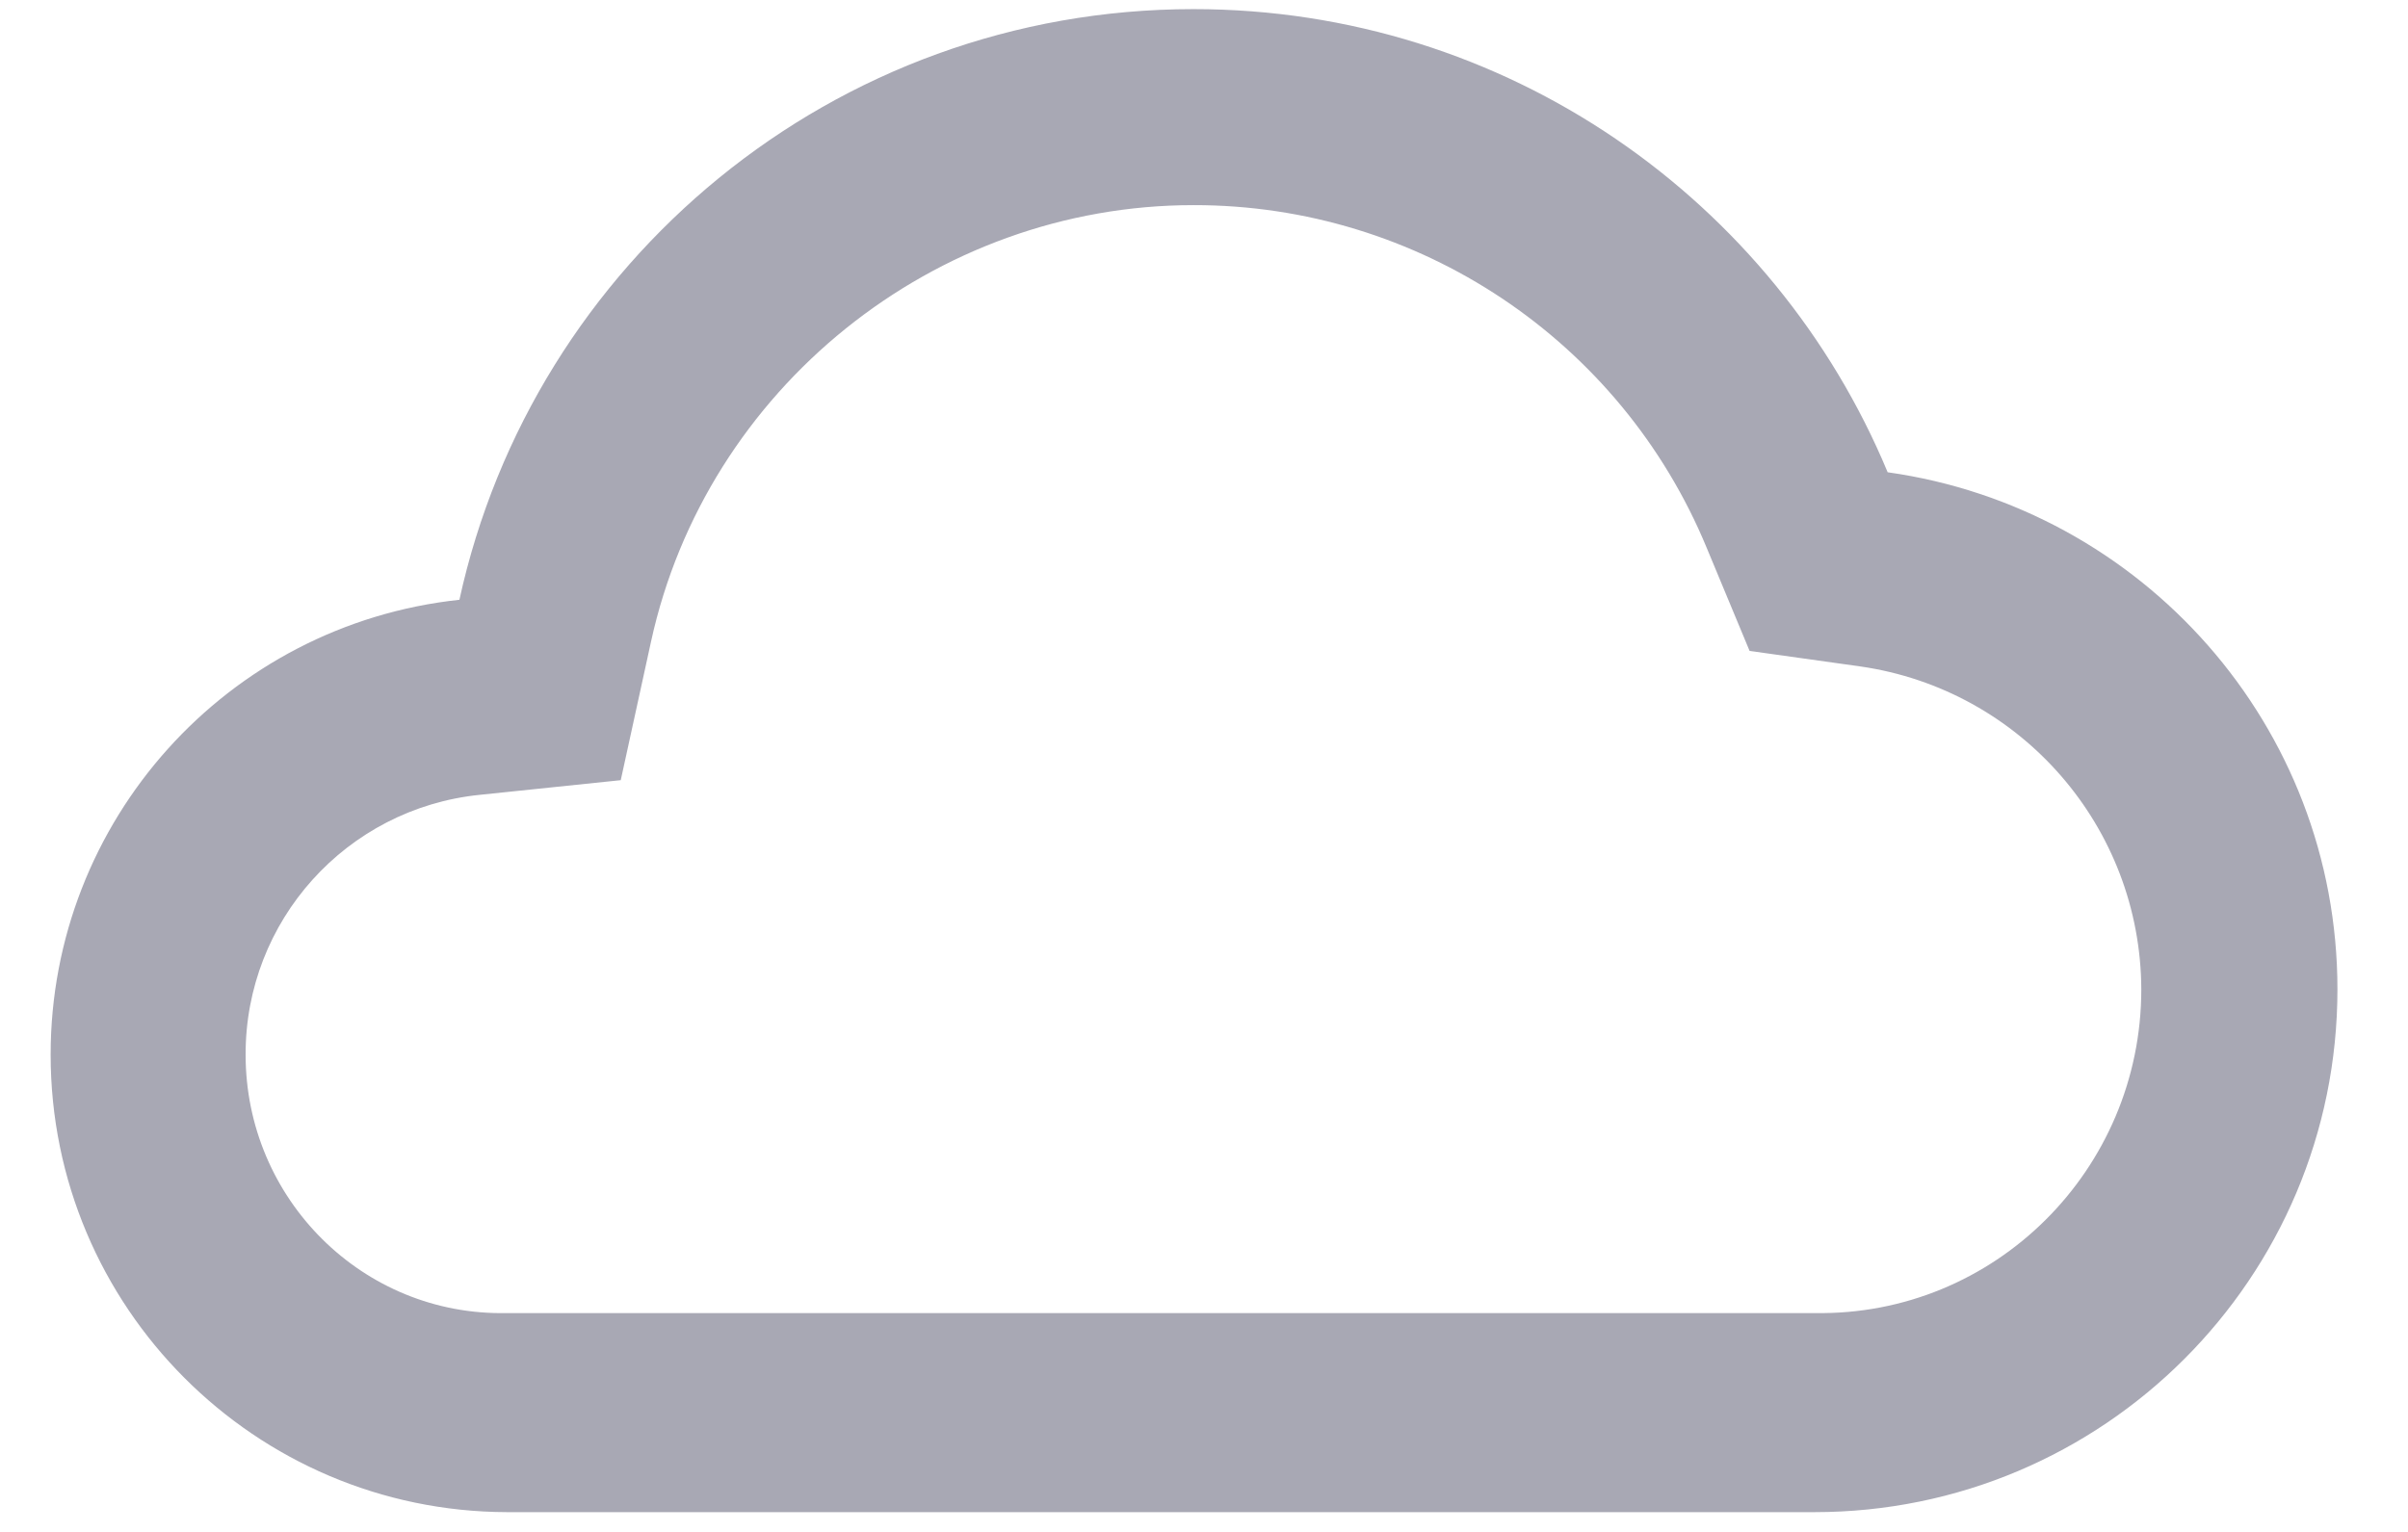 ﻿<?xml version="1.0" encoding="utf-8"?>
<svg version="1.1" xmlns:xlink="http://www.w3.org/1999/xlink" width="33px" height="21px" xmlns="http://www.w3.org/2000/svg">
  <g transform="matrix(1 0 0 1 -217 -14 )">
    <path d="M 8.922 8.795  C 9.679 5.328  12.805 2.812  16.356 2.812  C 19.434 2.808  22.211 4.662  23.388 7.507  L 23.977 8.923  L 25.496 9.136  C 27.699 9.454  29.337 11.338  29.345 13.563  C 29.345 16.033  27.336 18.043  24.866 18  L 6.949 18  C 4.973 18.043  3.366 16.435  3.366 14.459  C 3.361 12.624  4.747 11.083  6.573 10.896  L 8.507 10.695  L 8.922 8.795  Z M 25.869 6.474  C 24.319 2.747  20.645 0.125  16.356 0.125  C 11.424 0.125  7.307 3.593  6.296 8.222  C 3.11 8.564  0.694 11.253  0.694 14.457  C 0.694 17.915  3.492 20.72  6.949 20.729  L 24.866 20.729  C 28.824 20.729  32.033 17.521  32.033 13.562  C 32.033 9.946  29.351 6.963  25.869 6.474  Z " fill-rule="nonzero" fill="#a8a8b4" stroke="none" transform="matrix(1 0 0 1 217 14 )" />
  </g>
</svg>